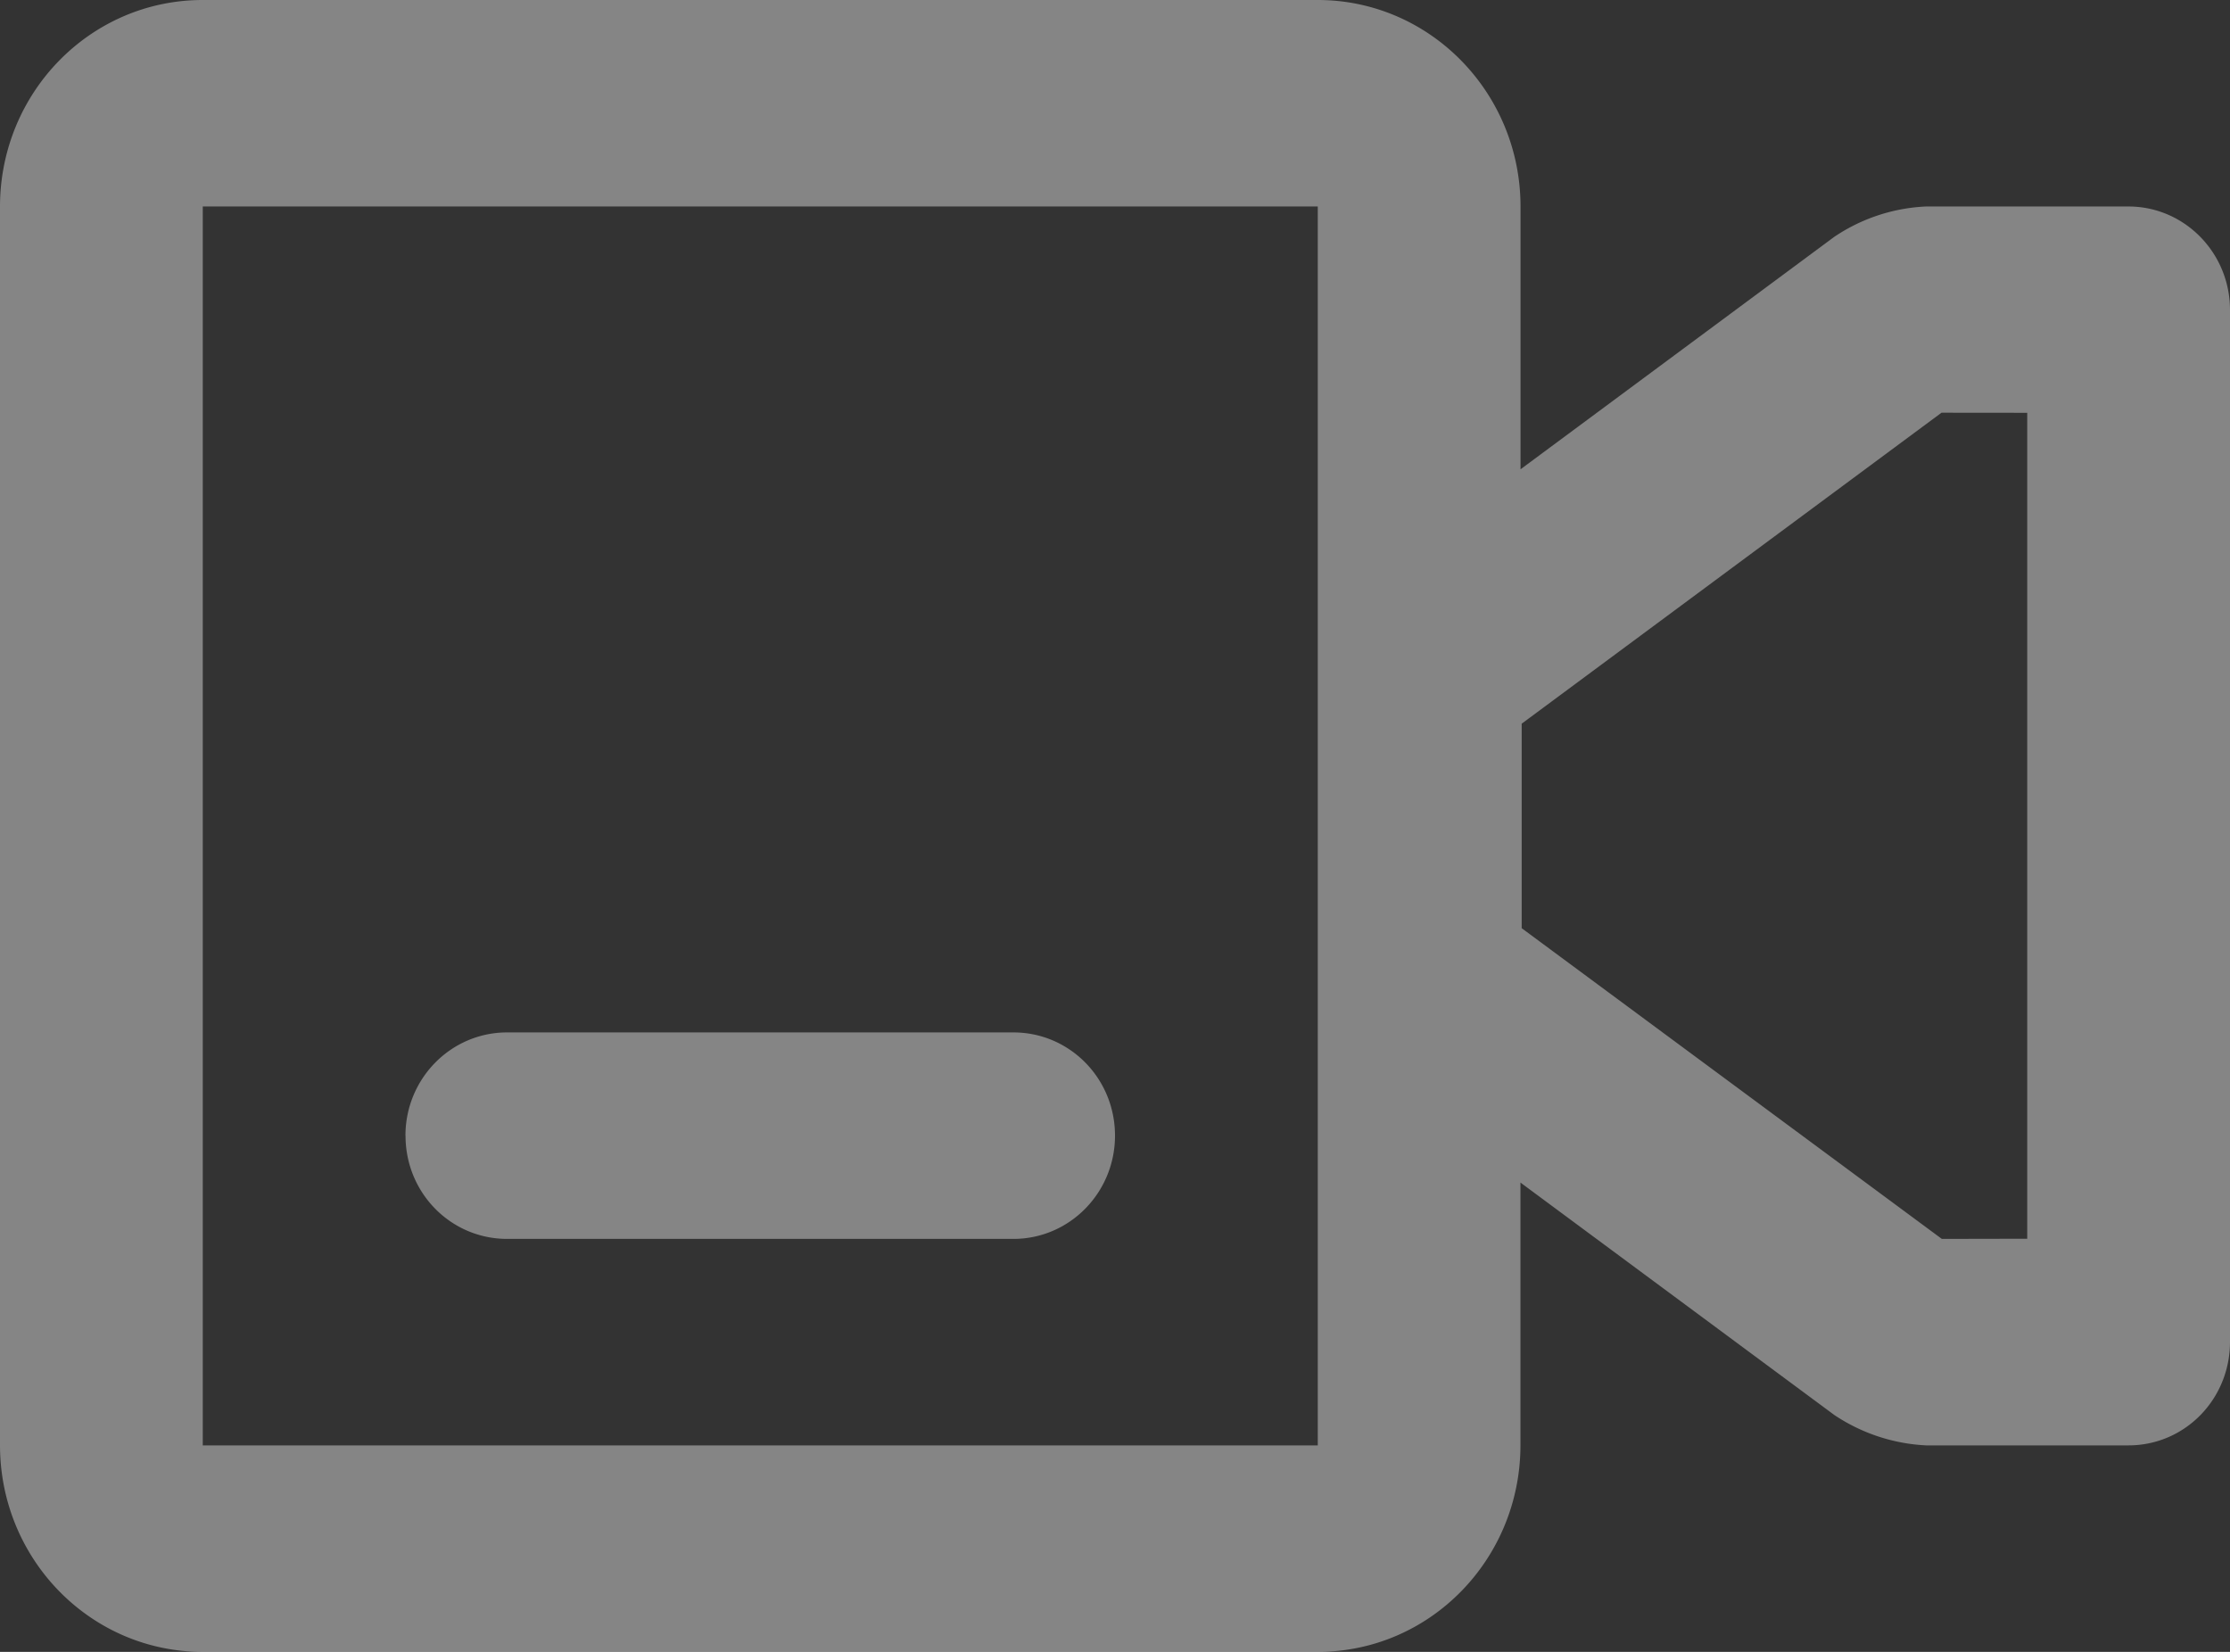 <svg
  width="27"
  height="20"
  fill="none"
  xmlns="http://www.w3.org/2000/svg">
  <rect width="100%" height="100%" fill="#333333" stroke="none"/>
  <path
    opacity=".4"
    fill-rule="evenodd"
    clip-rule="evenodd"
    d="M22.208 2.868 18.41 5.682v-3.18C18.41 1.119 17.31 0 15.955 0h-13.5C1.095 0 0 1.12 0 2.503v14.994C0 18.882 1.099 20 2.454 20h13.501c1.358 0 2.454-1.12 2.454-2.503v-3.179l3.8 2.814a2.19 2.19 0 0 0 1.111.368h2.45c.686 0 1.23-.561 1.23-1.253V3.753c0-.692-.551-1.253-1.23-1.253h-2.45a2.16 2.16 0 0 0-1.112.368ZM2.455 17.5v-15h13.5v15h-13.5Zm2.454-3.75c0-.69.55-1.25 1.231-1.25h6.13c.679 0 1.23.555 1.23 1.25 0 .69-.55 1.25-1.23 1.25H6.14c-.68 0-1.23-.555-1.23-1.25ZM23.511 15l-5.087-3.762V8.762l5.083-3.765 1.038.001v10L23.512 15Z"
    fill="#fff"
  />
</svg>